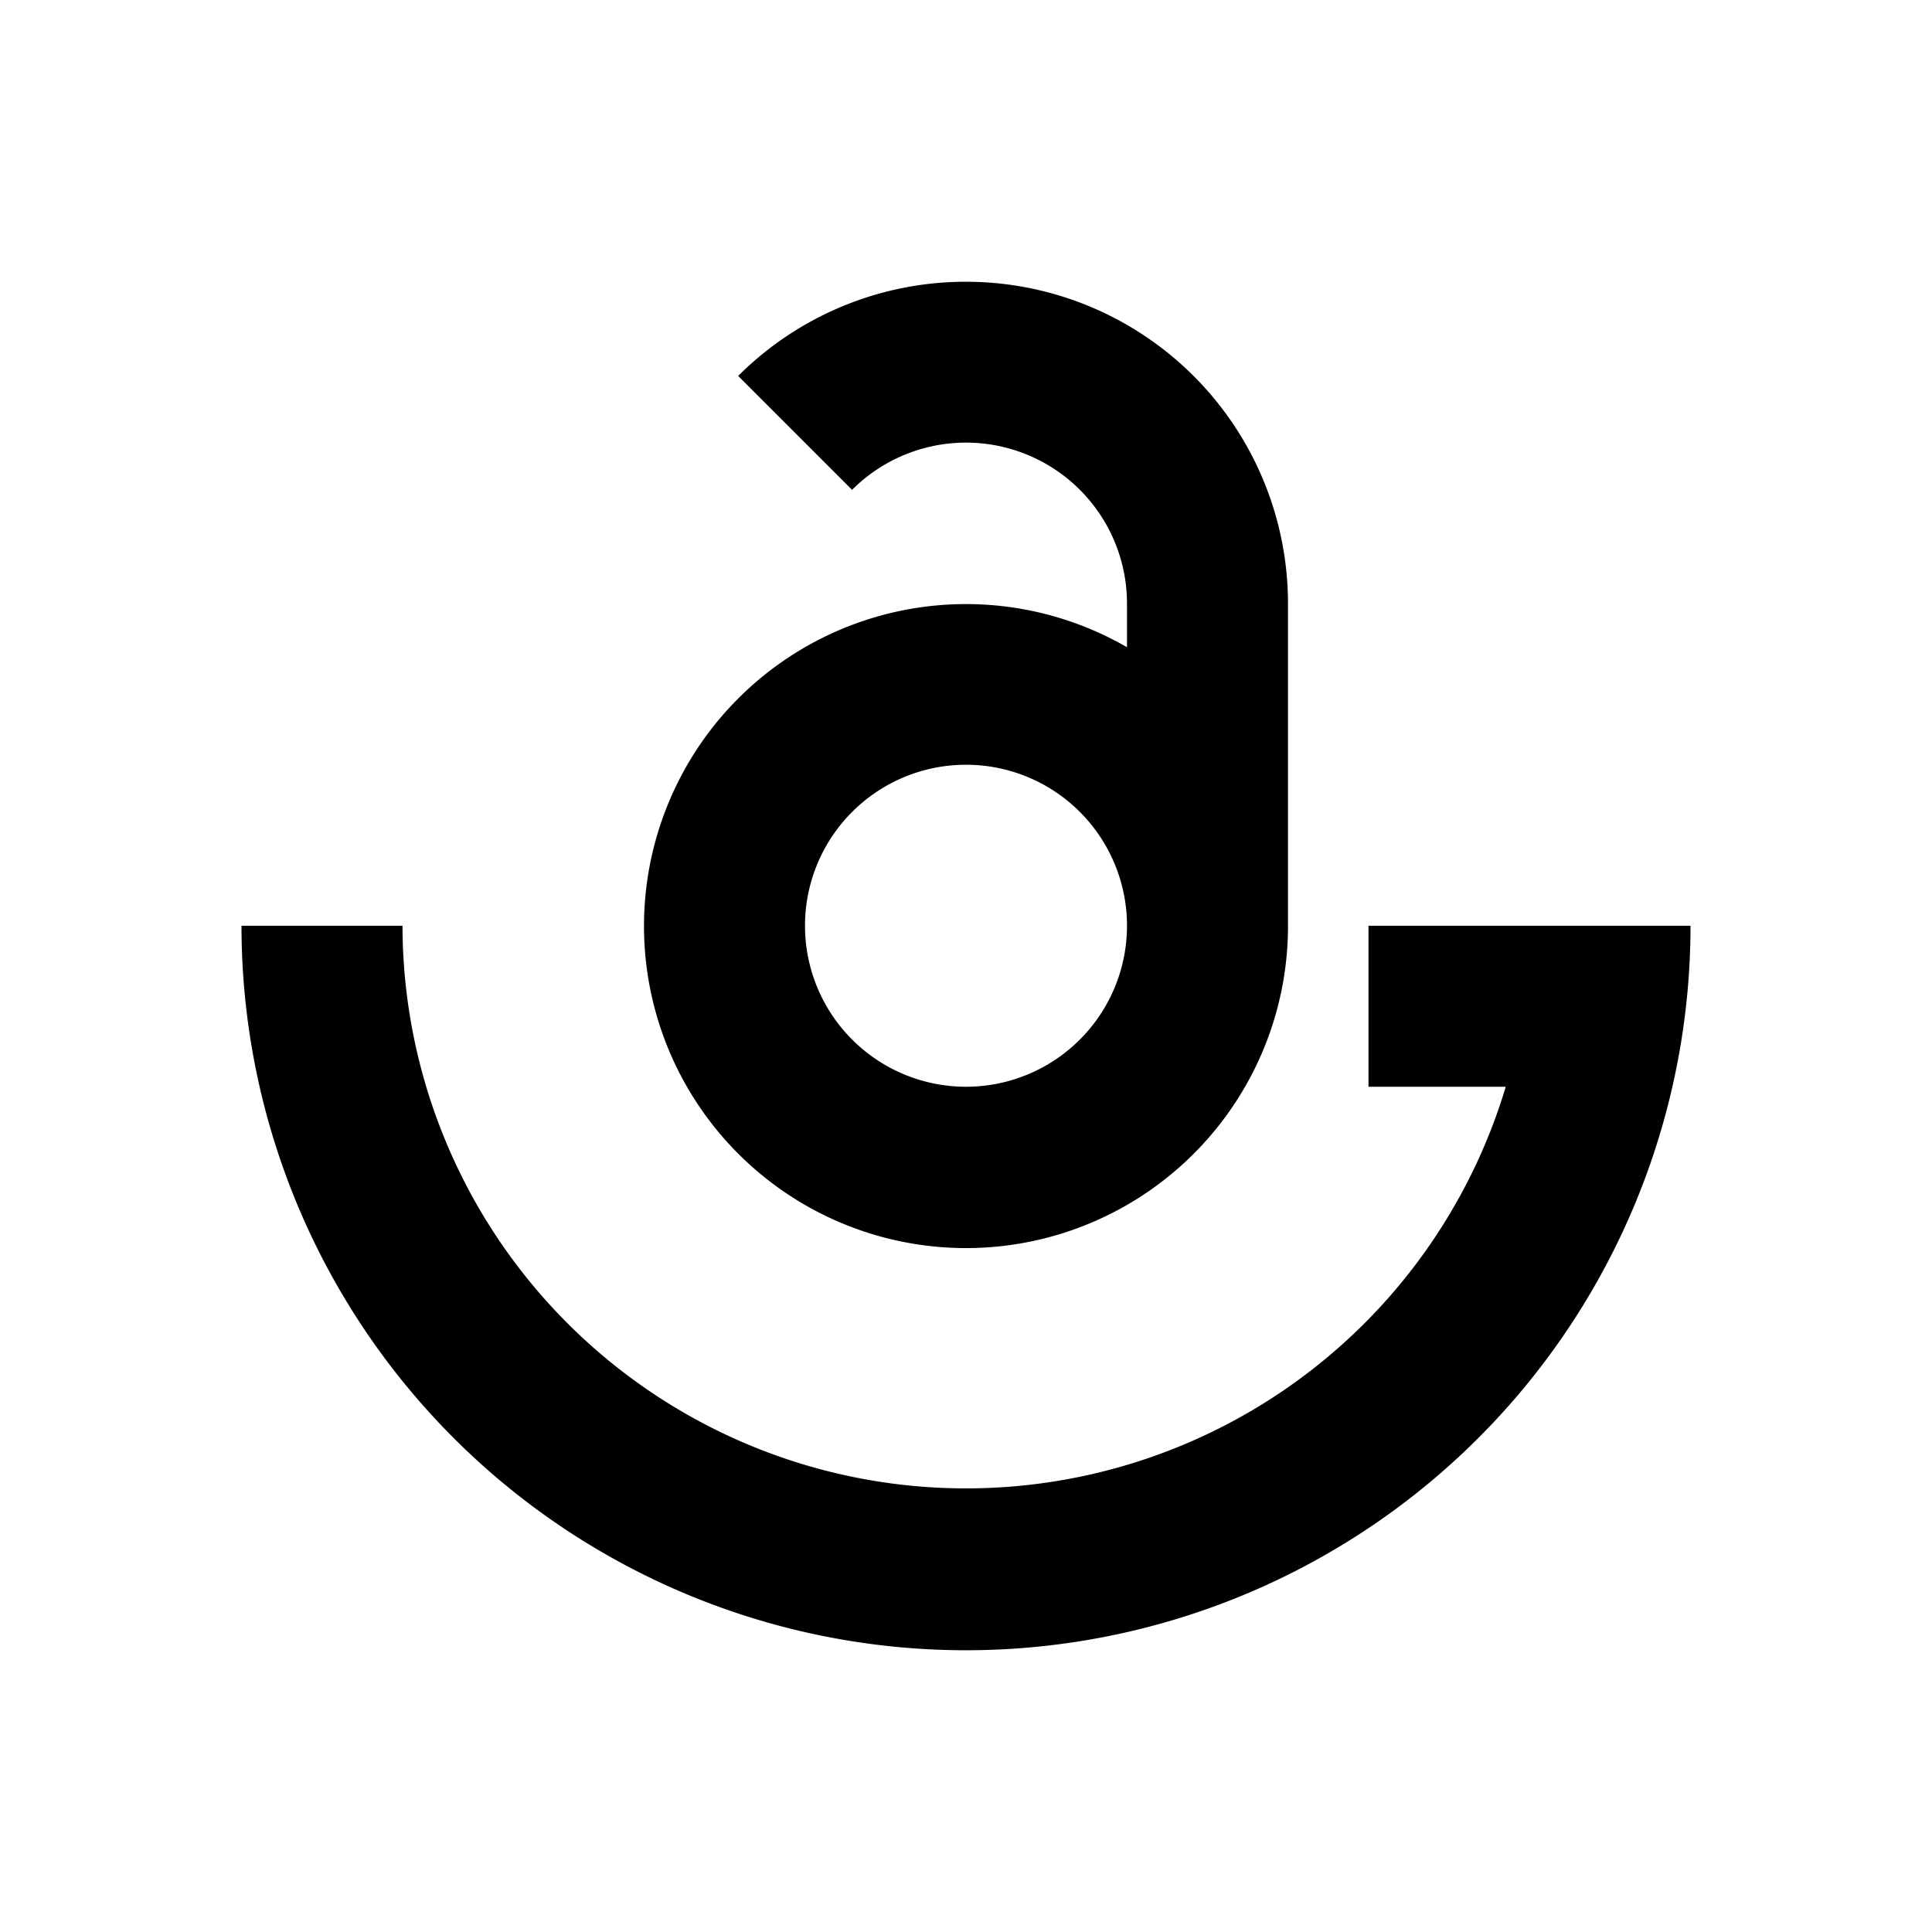<svg xmlns="http://www.w3.org/2000/svg" viewBox="0 0 48 48"><rect width="48" height="48" style="fill:none"/><path d="M24,7a8,8,0,0,0-5.66,2.34l2.83,2.83A4,4,0,0,1,28,15v1.08A8,8,0,1,0,32,23V15A8,8,0,0,0,24,7Zm0,20a4,4,0,1,1,4-4A4,4,0,0,1,24,27Zm18-4A18,18,0,0,1,6,23h4a14,14,0,0,0,27.41,4H34V23h8Z"/></svg>